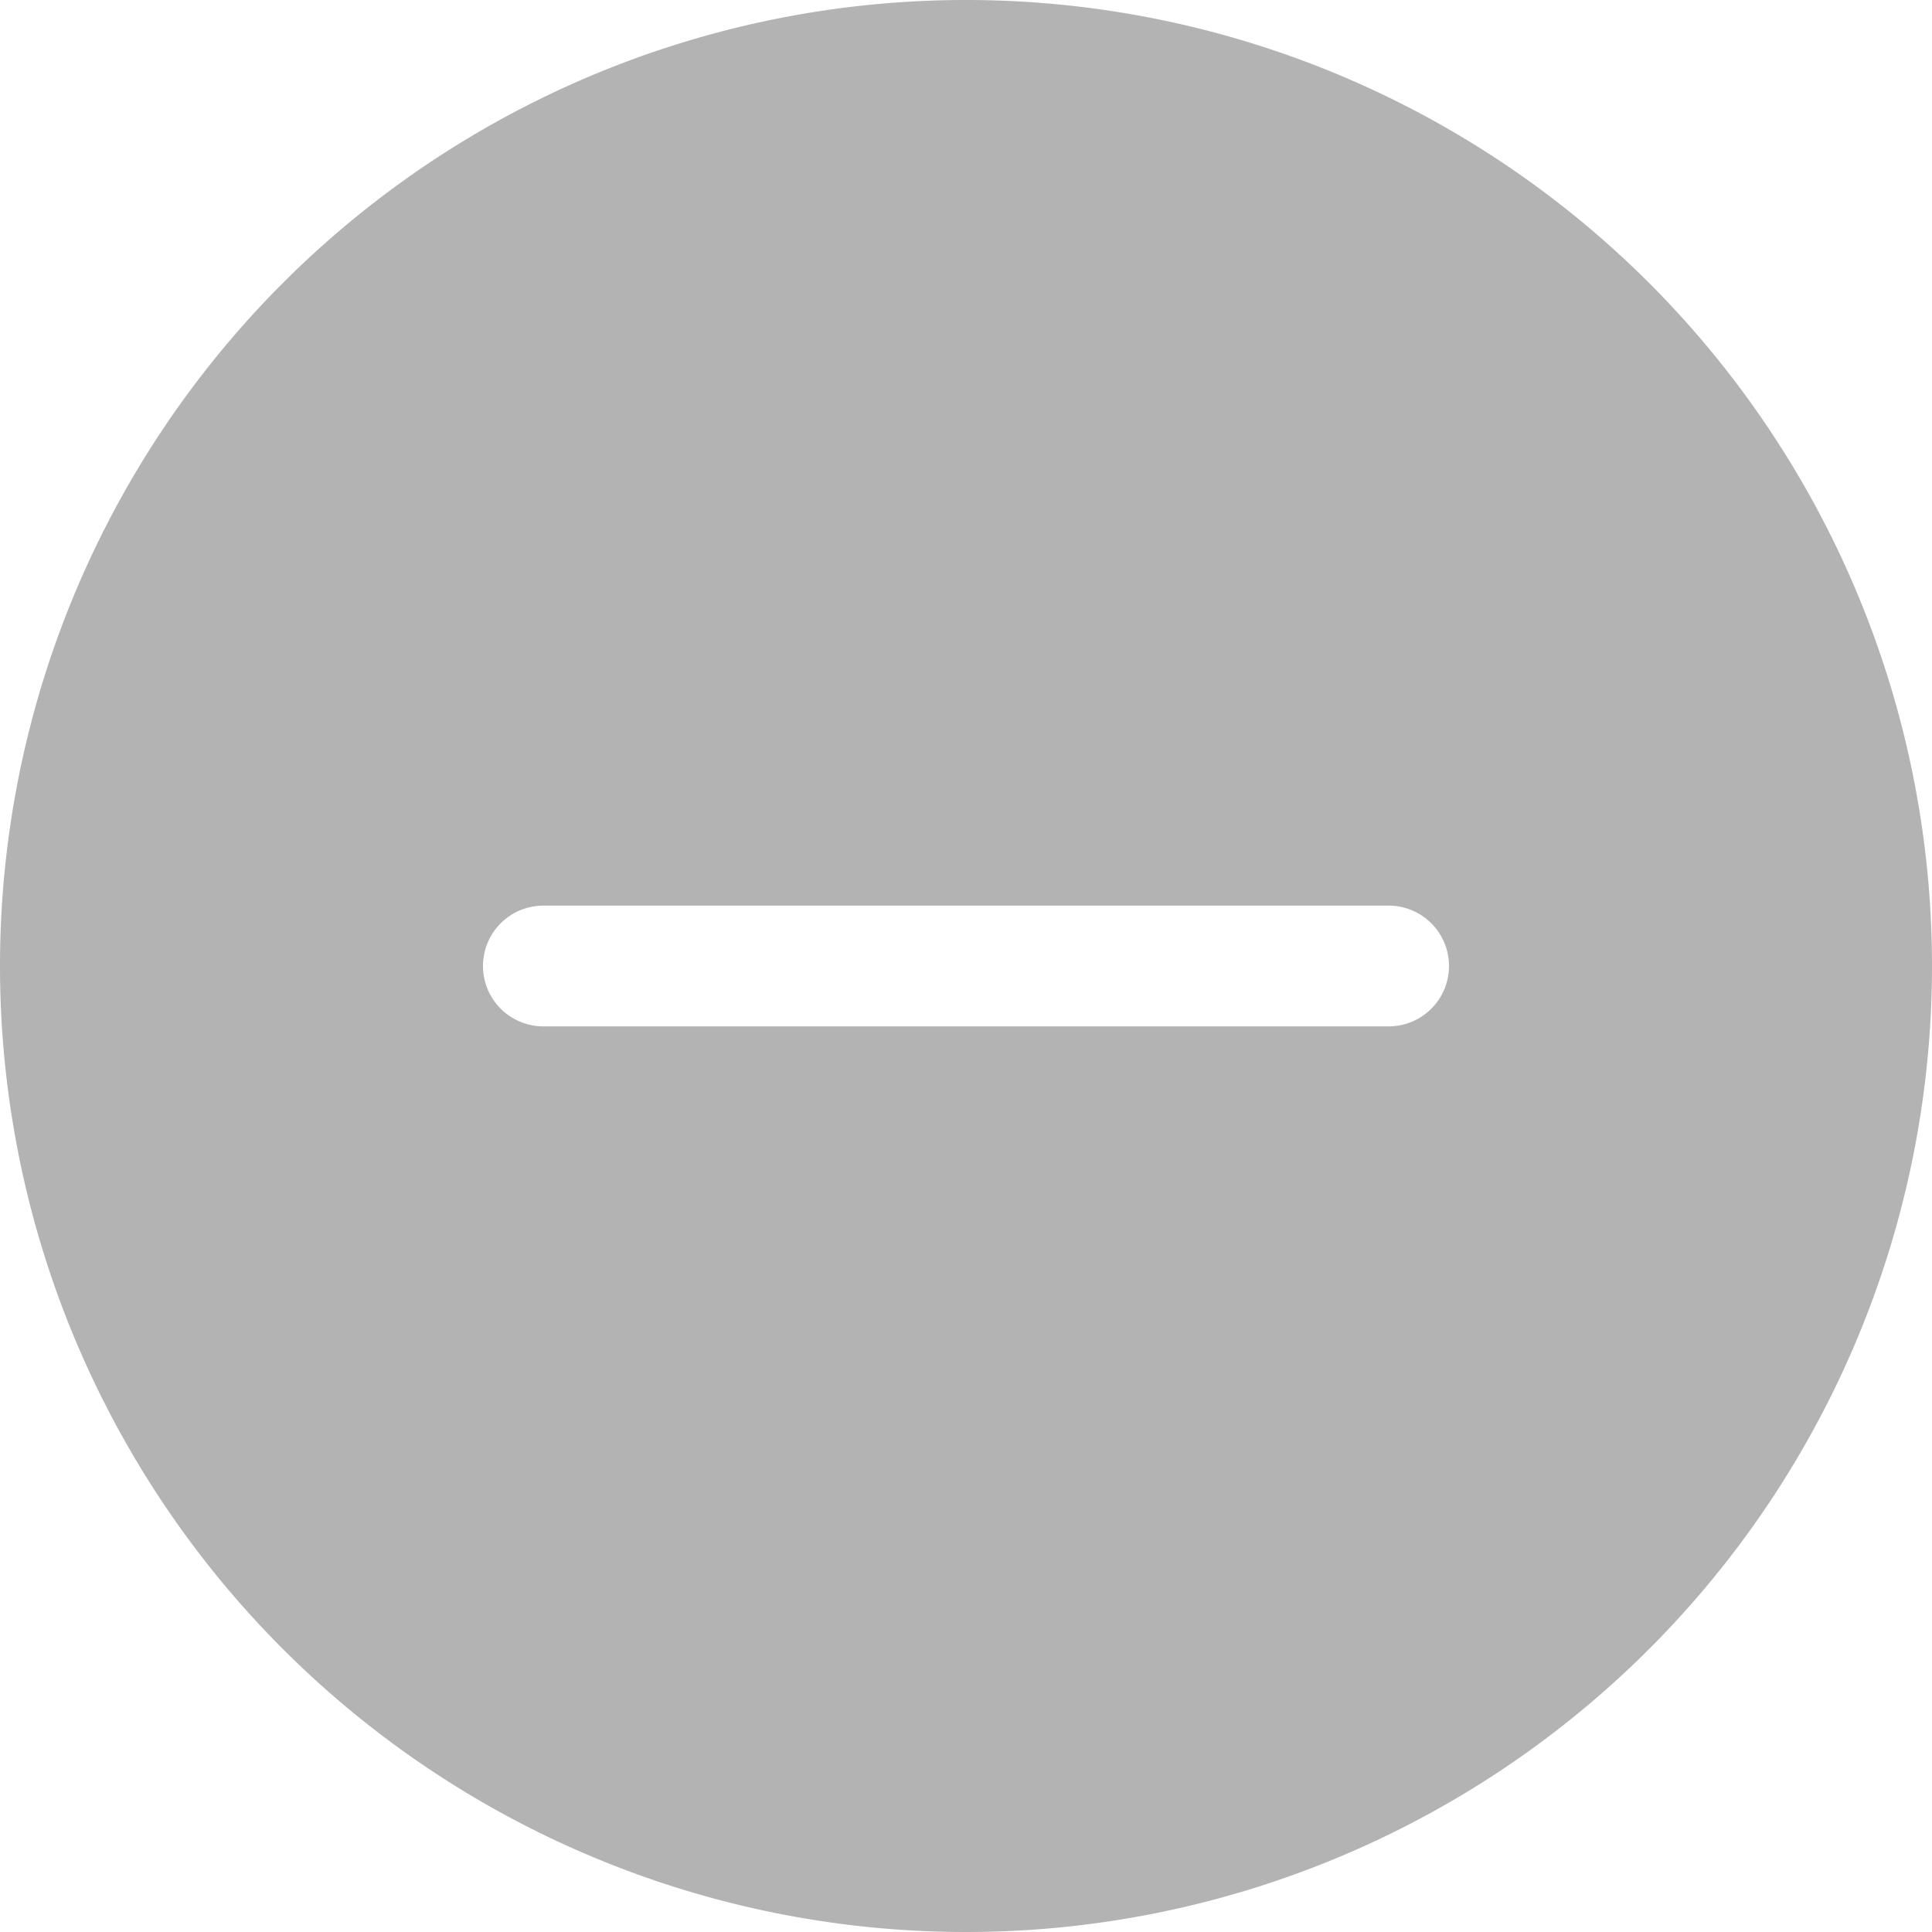 <?xml version="1.0" encoding="UTF-8" standalone="no"?>
<svg
   width="16"
   height="16"
   fill="currentColor"
   class="bi bi-dash-circle-fill"
   viewBox="0 0 16 16"
   version="1.1"
   id="svg4"
   sodipodi:docname="dash-circle-fill.svg"
   inkscape:version="1.1.1 (3bf5ae0d25, 2021-09-20)"
   xmlns:inkscape="http://www.inkscape.org/namespaces/inkscape"
   xmlns:sodipodi="http://sodipodi.sourceforge.net/DTD/sodipodi-0.dtd"
   xmlns="http://www.w3.org/2000/svg"
   xmlns:svg="http://www.w3.org/2000/svg">
  <defs
     id="defs8" />
  <sodipodi:namedview
     id="namedview6"
     pagecolor="#505050"
     bordercolor="#ffffff"
     borderopacity="1"
     inkscape:pageshadow="0"
     inkscape:pageopacity="0"
     inkscape:pagecheckerboard="1"
     showgrid="false"
     inkscape:zoom="50.875"
     inkscape:cx="8"
     inkscape:cy="7.990172"
     inkscape:window-width="2560"
     inkscape:window-height="1653"
     inkscape:window-x="-8"
     inkscape:window-y="-8"
     inkscape:window-maximized="1"
     inkscape:current-layer="svg4" />
  <path
     d="M16 8A8 8 0 1 1 0 8a8 8 0 0 1 16 0zM4.5 7.5a.5.5 0 0 0 0 1h7a.5.5 0 0 0 0-1h-7z"
     id="path2"
     style="fill:#b3b3b3" />
</svg>
